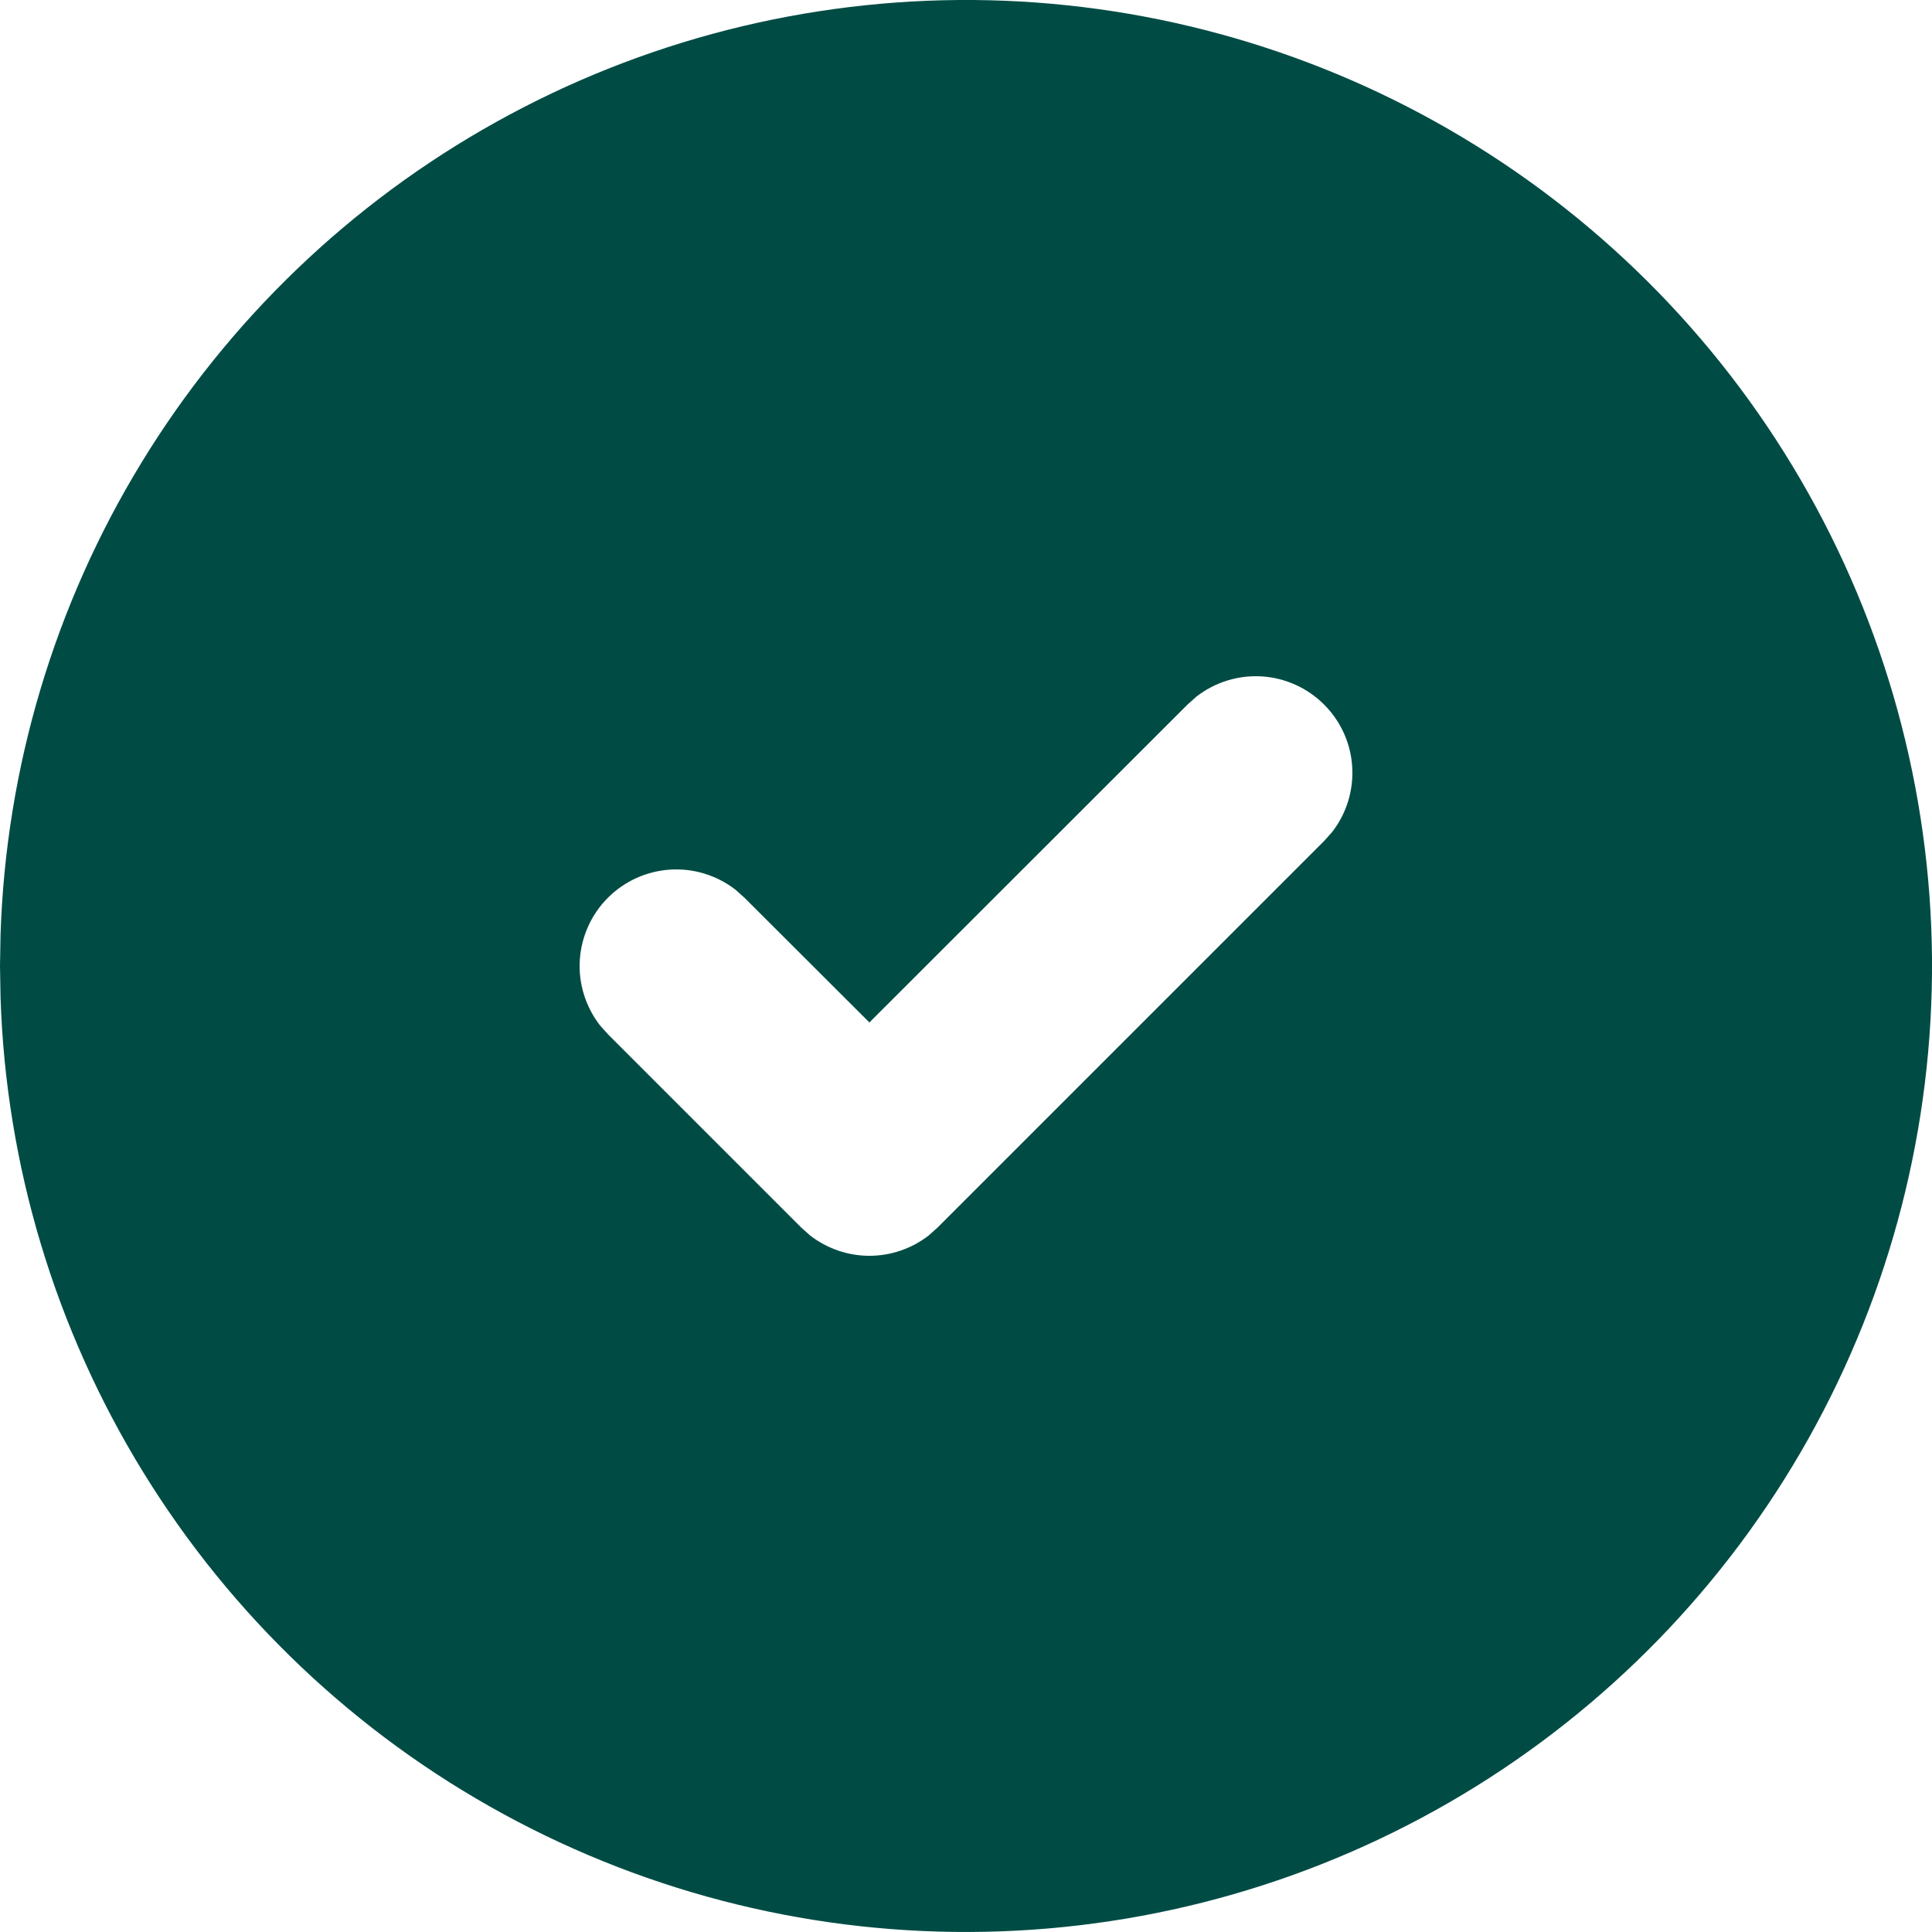 <svg width="18" height="18" viewBox="0 0 18 18" fill="none" xmlns="http://www.w3.org/2000/svg">
<path d="M13.5 1.206C14.858 1.99 15.987 3.114 16.776 4.469C17.565 5.823 17.987 7.36 18 8.927C18.012 10.495 17.615 12.038 16.848 13.405C16.081 14.772 14.97 15.915 13.626 16.72C12.281 17.526 10.749 17.966 9.182 17.998C7.615 18.03 6.067 17.652 4.69 16.901C3.314 16.151 2.158 15.054 1.336 13.719C0.514 12.384 0.055 10.858 0.005 9.291L0 9L0.005 8.708C0.055 7.154 0.507 5.639 1.317 4.312C2.127 2.984 3.268 1.889 4.627 1.134C5.986 0.378 7.518 -0.012 9.073 0C10.628 0.013 12.153 0.428 13.5 1.206ZM12.336 6.564C12.181 6.409 11.975 6.316 11.757 6.302C11.538 6.288 11.322 6.355 11.148 6.489L11.064 6.564L8.1 9.526L6.936 8.364L6.852 8.289C6.679 8.155 6.462 8.088 6.244 8.102C6.025 8.116 5.819 8.209 5.664 8.364C5.509 8.519 5.416 8.725 5.402 8.944C5.388 9.162 5.455 9.378 5.589 9.552L5.664 9.636L7.464 11.436L7.548 11.511C7.706 11.633 7.9 11.7 8.1 11.7C8.3 11.7 8.494 11.633 8.652 11.511L8.736 11.436L12.336 7.836L12.411 7.752C12.546 7.578 12.612 7.362 12.598 7.143C12.585 6.925 12.491 6.719 12.336 6.564Z" fill="#004C45"/>
</svg>
